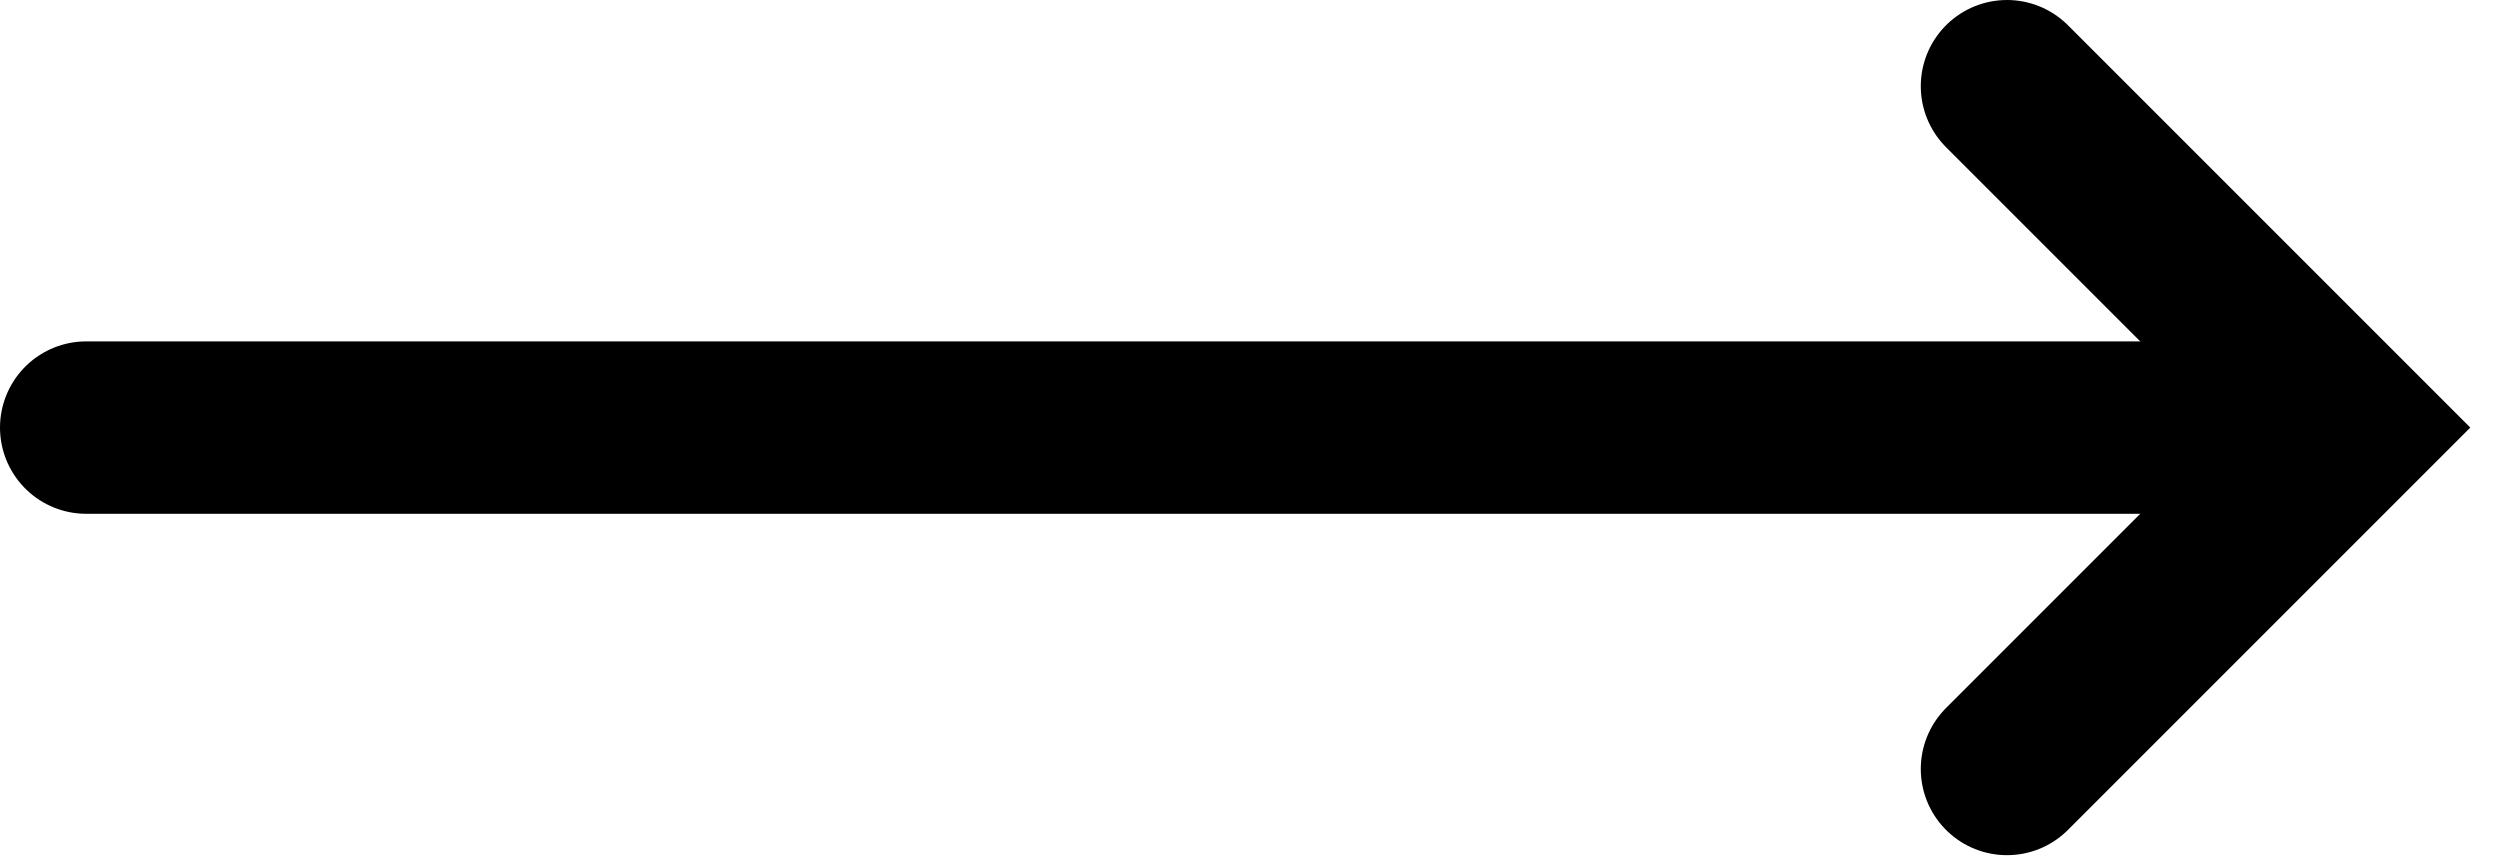 <svg width="29" height="10" viewBox="0 0 29 10" fill="none" xmlns="http://www.w3.org/2000/svg">
<path d="M23.281 1L27.241 4.96L23.281 8.92" stroke="black" stroke-width="2" stroke-miterlimit="10" stroke-linecap="round"/>
<path d="M25.75 4.96H1" stroke="black" stroke-width="2" stroke-miterlimit="10" stroke-linecap="round"/>
</svg>

